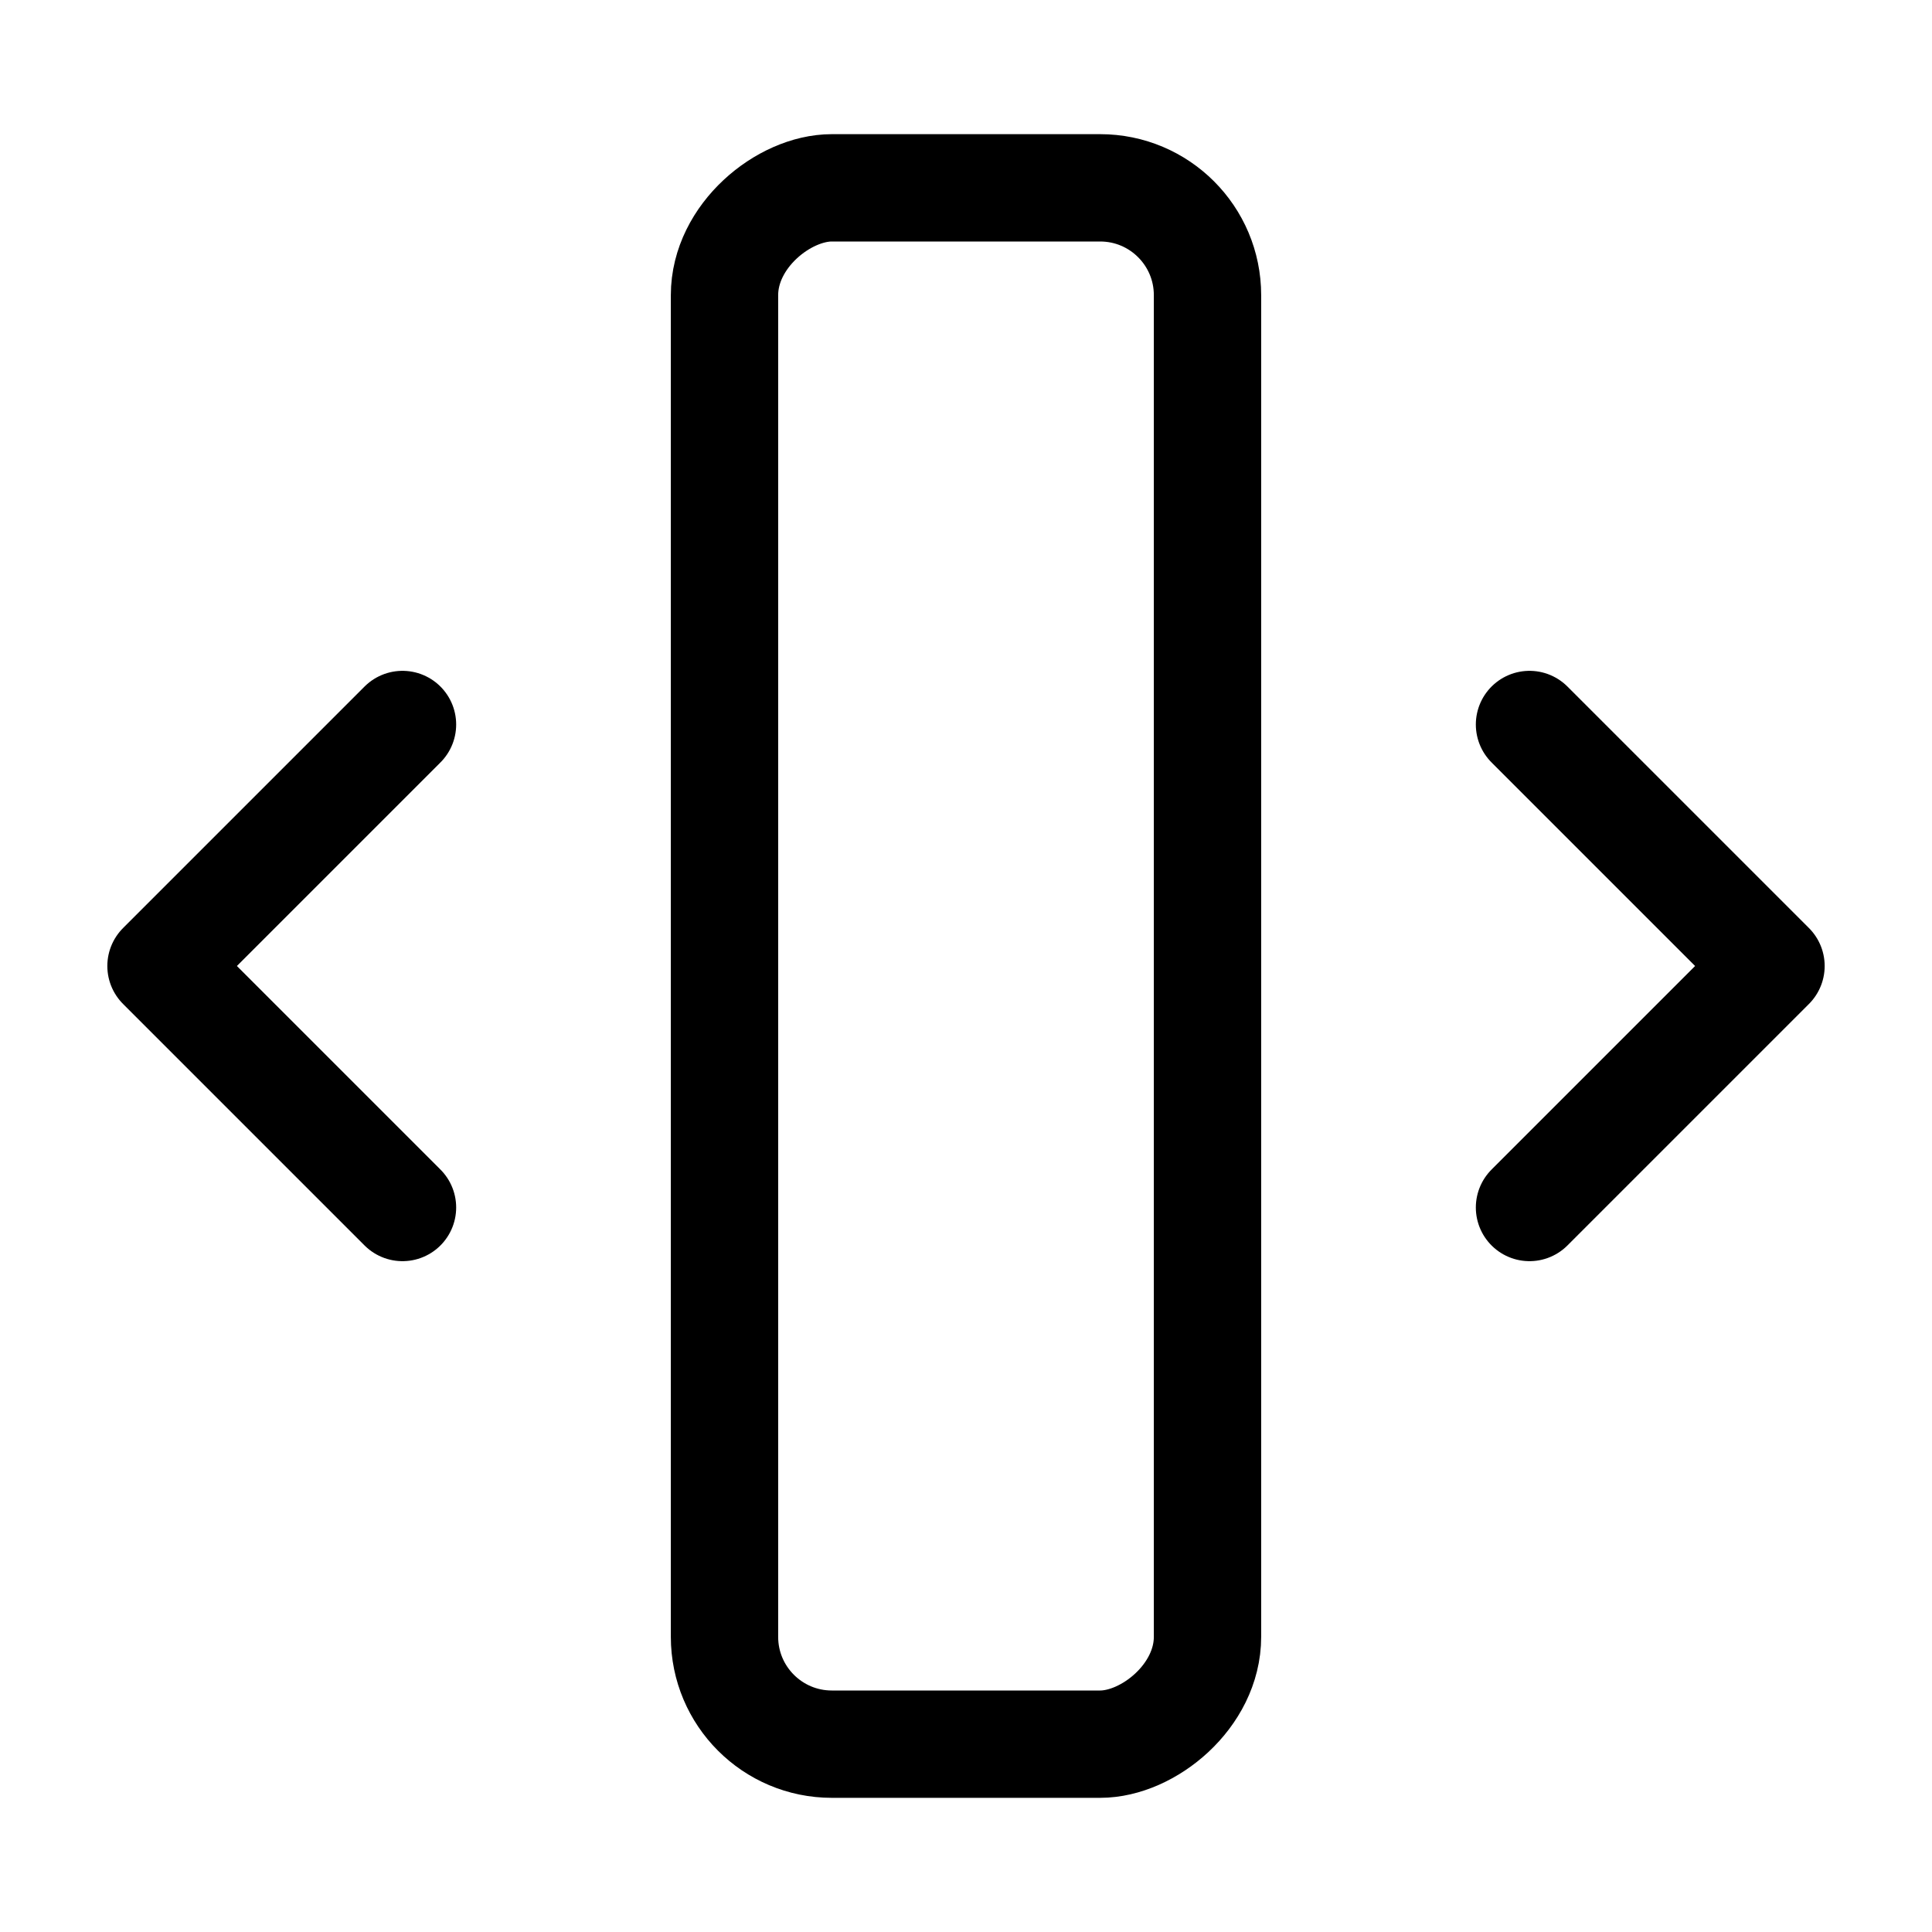 <svg xmlns="http://www.w3.org/2000/svg" height="18" width="18" viewBox="0 0 18 18"><title>obj size increase x</title><g fill="none" stroke="currentColor" class="nc-icon-wrapper"><rect x="1.75" y="6.75" width="14.5" height="4.5" rx="1" ry="1" transform="translate(0 18) rotate(-90)" stroke-linecap="round" stroke-linejoin="round" stroke="currentColor"></rect><polyline points="14.25 6.75 16.5 9 14.25 11.25" stroke-linecap="round" stroke-linejoin="round"></polyline><polyline points="3.75 6.75 1.5 9 3.75 11.25" stroke-linecap="round" stroke-linejoin="round"></polyline></g></svg>